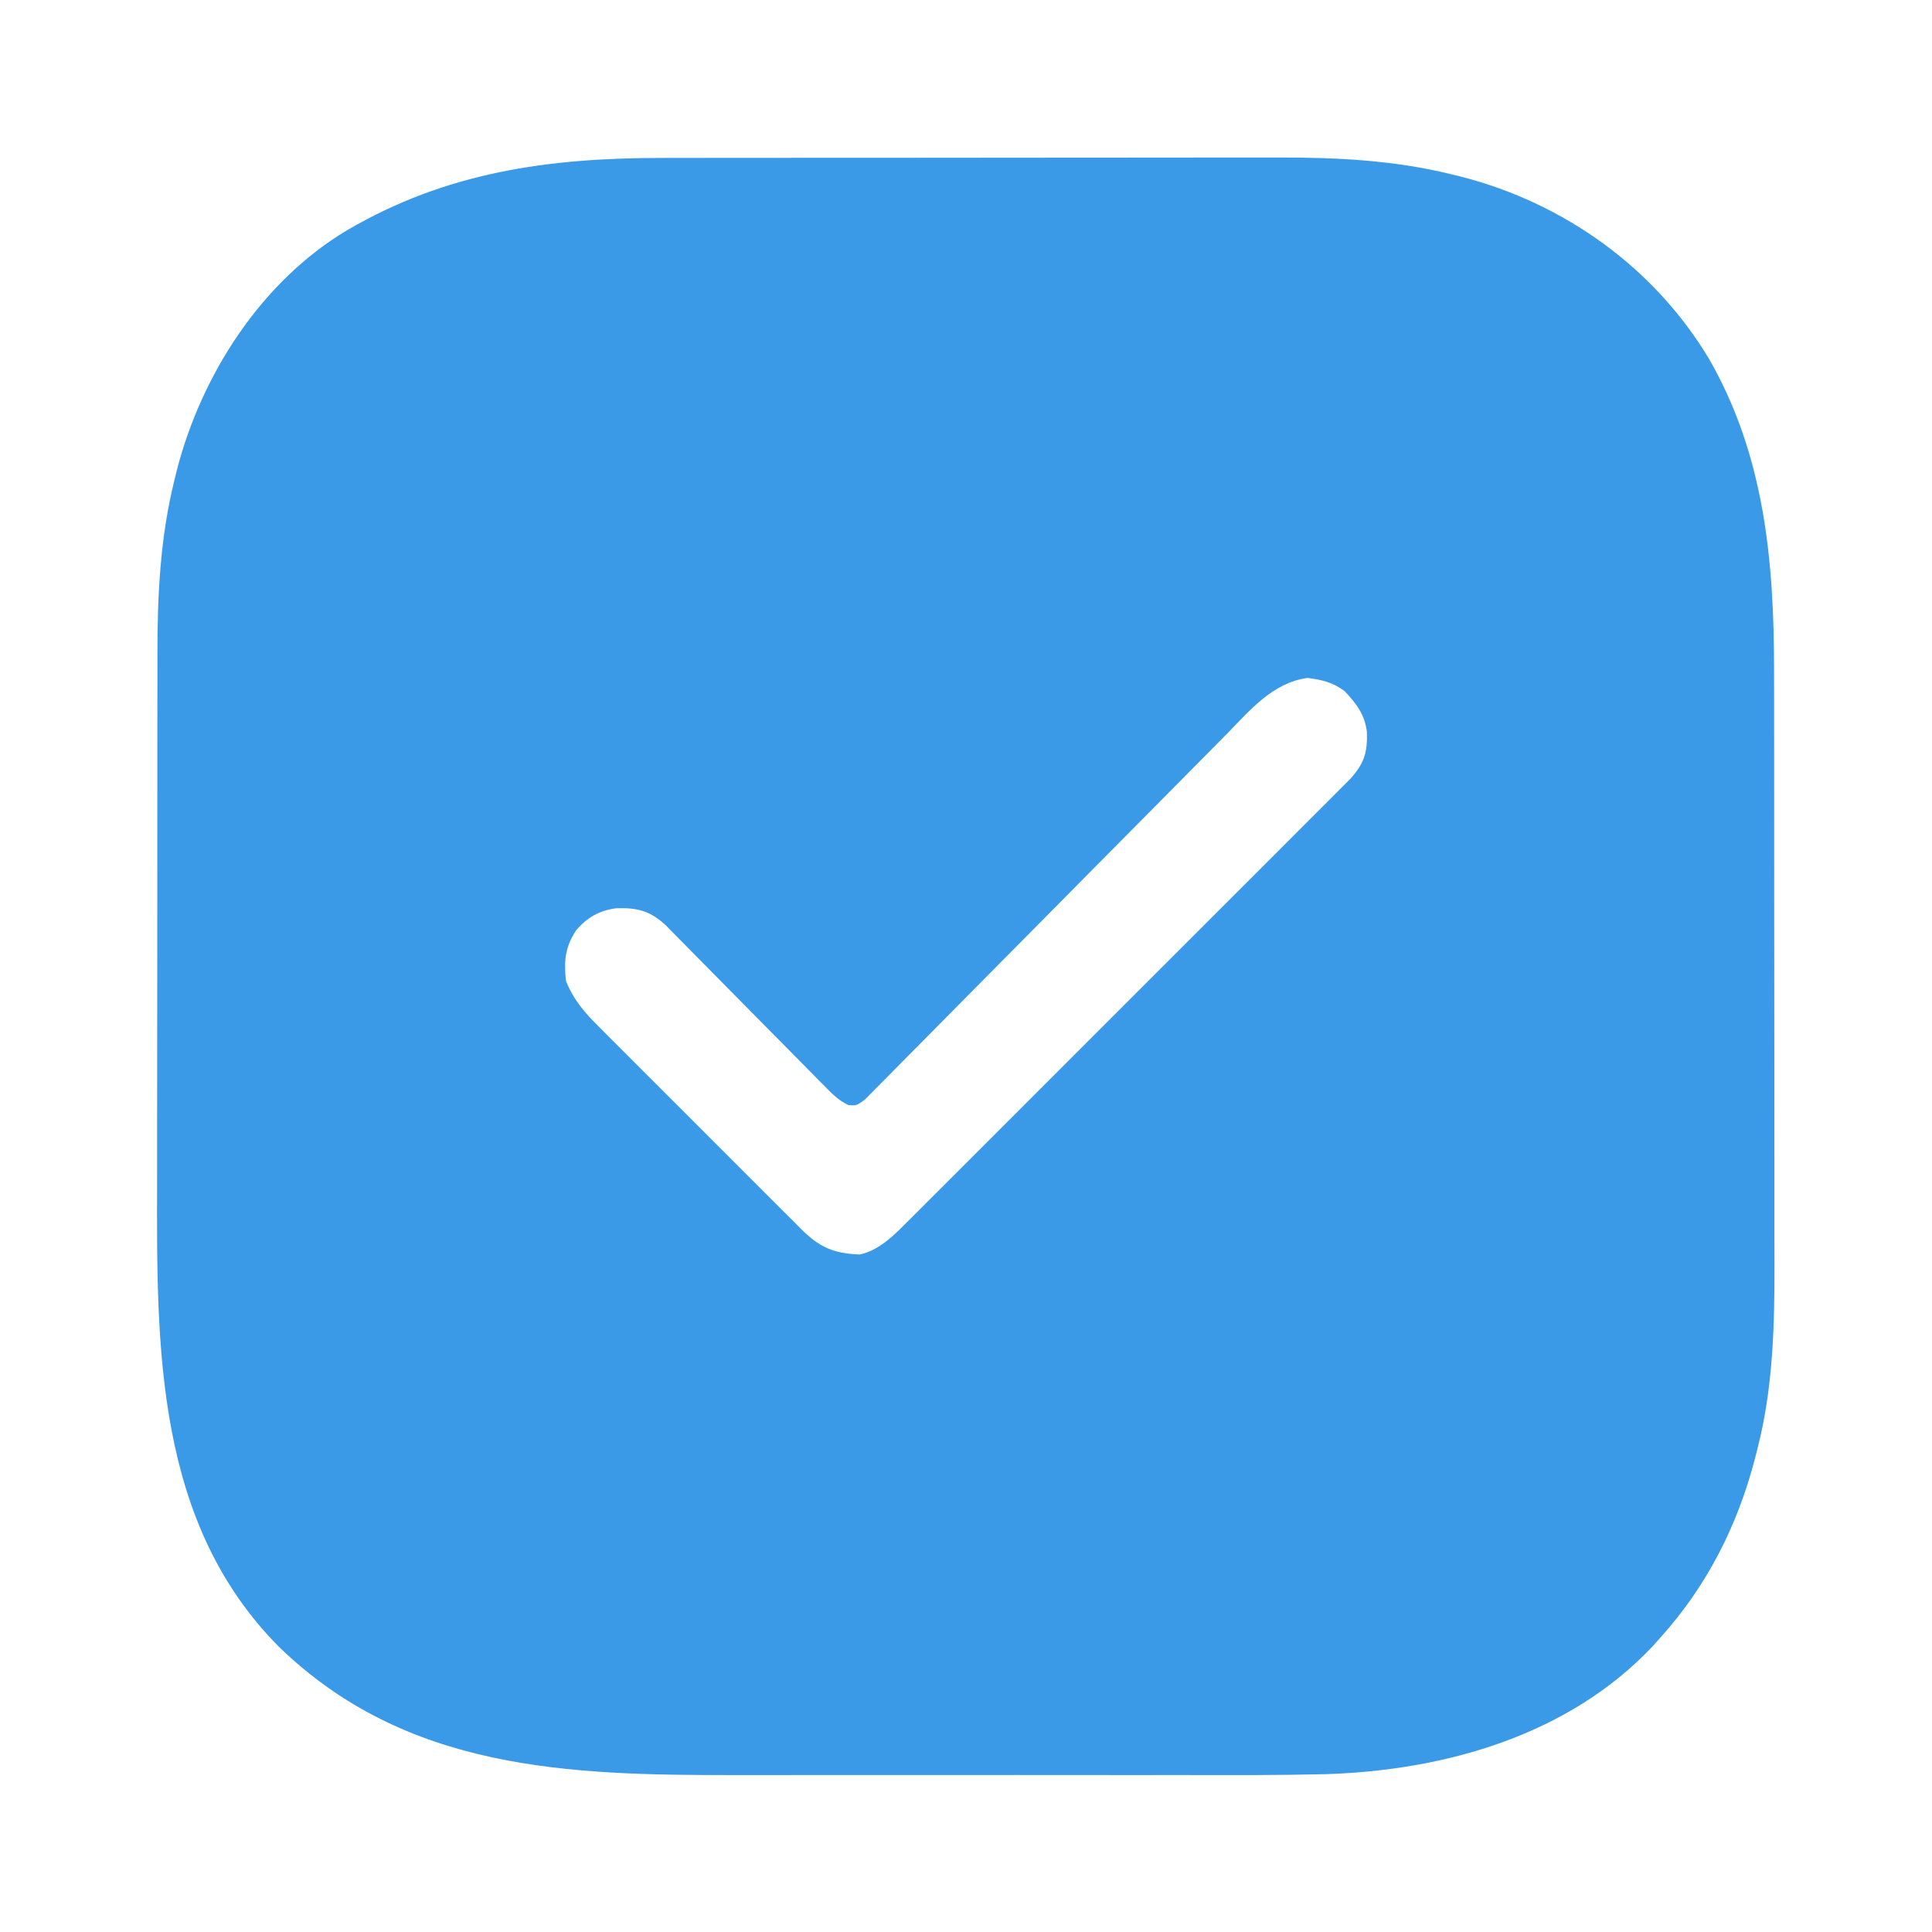 <?xml version="1.0" encoding="UTF-8"?>
<svg version="1.1" xmlns="http://www.w3.org/2000/svg" width="512" height="512">
<path d="M0 0 C1.943 -0.003 3.886 -0.006 5.829 -0.01 C11.077 -0.019 16.325 -0.021 21.574 -0.022 C24.862 -0.023 28.15 -0.025 31.438 -0.027 C42.935 -0.037 54.432 -0.041 65.93 -0.04 C76.604 -0.039 87.279 -0.05 97.953 -0.066 C107.153 -0.079 116.352 -0.084 125.552 -0.084 C131.031 -0.083 136.51 -0.086 141.988 -0.097 C147.148 -0.107 152.308 -0.106 157.467 -0.099 C159.346 -0.098 161.226 -0.1 163.105 -0.107 C178.619 -0.154 194.06 0.593 209.189 4.333 C210.498 4.652 210.498 4.652 211.833 4.978 C239.08 11.983 262.943 29.04 277.45 53.21 C292.219 78.869 294.719 106.947 294.709 136.005 C294.712 137.874 294.716 139.743 294.719 141.613 C294.728 146.656 294.731 151.7 294.731 156.744 C294.732 159.907 294.734 163.069 294.737 166.232 C294.746 177.298 294.75 188.365 294.749 199.431 C294.749 209.692 294.759 219.954 294.775 230.215 C294.788 239.068 294.793 247.922 294.793 256.775 C294.793 262.043 294.795 267.311 294.806 272.579 C294.816 277.544 294.816 282.508 294.808 287.472 C294.807 289.276 294.81 291.08 294.816 292.883 C294.868 309.246 294.439 326.102 290.314 342.02 C290.098 342.883 289.882 343.746 289.659 344.636 C285.007 362.504 276.953 378.389 264.564 392.145 C263.878 392.914 263.192 393.682 262.486 394.473 C240.228 418.051 207.492 427.325 175.914 428.315 C163.458 428.618 150.994 428.571 138.535 428.548 C133.069 428.541 127.603 428.548 122.137 428.552 C112.966 428.558 103.794 428.551 94.623 428.536 C84.084 428.52 73.546 428.525 63.008 428.542 C53.889 428.556 44.771 428.557 35.653 428.55 C30.237 428.545 24.822 428.544 19.407 428.554 C-24.829 428.625 -67.759 427.34 -101.561 394.52 C-134.249 361.562 -133.918 315.172 -133.806 271.919 C-133.795 266.434 -133.799 260.949 -133.801 255.464 C-133.802 246.268 -133.791 237.071 -133.772 227.874 C-133.751 217.288 -133.748 206.702 -133.754 196.116 C-133.759 185.862 -133.754 175.609 -133.743 165.355 C-133.738 161.021 -133.737 156.688 -133.739 152.354 C-133.741 147.243 -133.733 142.133 -133.717 137.022 C-133.713 135.163 -133.712 133.303 -133.715 131.443 C-133.735 115.989 -132.973 100.589 -129.249 85.52 C-129.036 84.648 -128.823 83.775 -128.604 82.876 C-122.079 57.499 -106.239 32.746 -83.436 19.145 C-57.112 3.736 -30.084 -0.009 0 0 Z M149.713 152.621 C148.646 153.698 147.577 154.774 146.508 155.849 C144.217 158.156 141.933 160.468 139.654 162.785 C136.051 166.447 132.433 170.093 128.811 173.736 C119.826 182.782 110.861 191.849 101.901 200.919 C94.923 207.981 87.94 215.038 80.94 222.077 C77.337 225.702 73.747 229.337 70.165 232.982 C67.94 235.24 65.706 237.488 63.468 239.734 C62.43 240.78 61.396 241.83 60.367 242.884 C58.966 244.319 57.548 245.737 56.129 247.154 C55.339 247.954 54.55 248.753 53.736 249.577 C51.564 251.145 51.564 251.145 49.423 251.018 C46.624 249.704 44.841 247.763 42.675 245.565 C42.203 245.091 41.731 244.616 41.245 244.126 C39.688 242.557 38.142 240.978 36.595 239.399 C35.513 238.306 34.429 237.214 33.345 236.122 C30.493 233.247 27.649 230.364 24.808 227.479 C20.262 222.862 15.708 218.253 11.145 213.653 C9.554 212.045 7.969 210.431 6.385 208.817 C5.408 207.829 4.43 206.842 3.453 205.854 C2.603 204.991 1.754 204.128 0.878 203.239 C-3.323 199.438 -6.58 198.682 -12.124 198.837 C-16.612 199.436 -19.818 201.254 -22.756 204.688 C-25.709 209.2 -26.026 212.836 -25.436 218.145 C-23.325 223.385 -20.24 226.771 -16.3 230.67 C-15.683 231.292 -15.067 231.913 -14.431 232.554 C-12.401 234.597 -10.361 236.629 -8.319 238.661 C-6.9 240.082 -5.481 241.504 -4.063 242.925 C-1.094 245.899 1.881 248.867 4.859 251.832 C8.675 255.63 12.477 259.442 16.275 263.258 C19.2 266.194 22.132 269.123 25.067 272.049 C26.472 273.452 27.874 274.857 29.274 276.265 C31.232 278.23 33.199 280.185 35.169 282.138 C36.033 283.011 36.033 283.011 36.914 283.902 C41.889 288.799 45.465 290.293 52.404 290.606 C57.922 289.429 62.118 284.842 65.98 280.984 C66.745 280.223 66.745 280.223 67.525 279.447 C69.22 277.76 70.908 276.066 72.596 274.372 C73.815 273.156 75.034 271.94 76.254 270.725 C79.556 267.432 82.852 264.133 86.146 260.832 C89.596 257.377 93.051 253.927 96.505 250.476 C102.302 244.682 108.095 238.885 113.885 233.085 C120.581 226.378 127.284 219.679 133.991 212.983 C139.751 207.232 145.507 201.477 151.26 195.719 C154.695 192.281 158.132 188.844 161.572 185.41 C164.804 182.184 168.03 178.953 171.254 175.718 C172.438 174.531 173.624 173.346 174.812 172.163 C176.431 170.549 178.045 168.929 179.656 167.307 C181.013 165.949 181.013 165.949 182.398 164.563 C186.03 160.509 186.984 157.693 186.81 152.165 C186.24 147.487 184.084 144.702 180.939 141.333 C177.837 138.968 174.917 138.319 171.103 137.798 C161.848 139.065 155.896 146.297 149.713 152.621 Z " fill="#3A9AE8" transform="translate(175.436,41.855)"/>
</svg>
